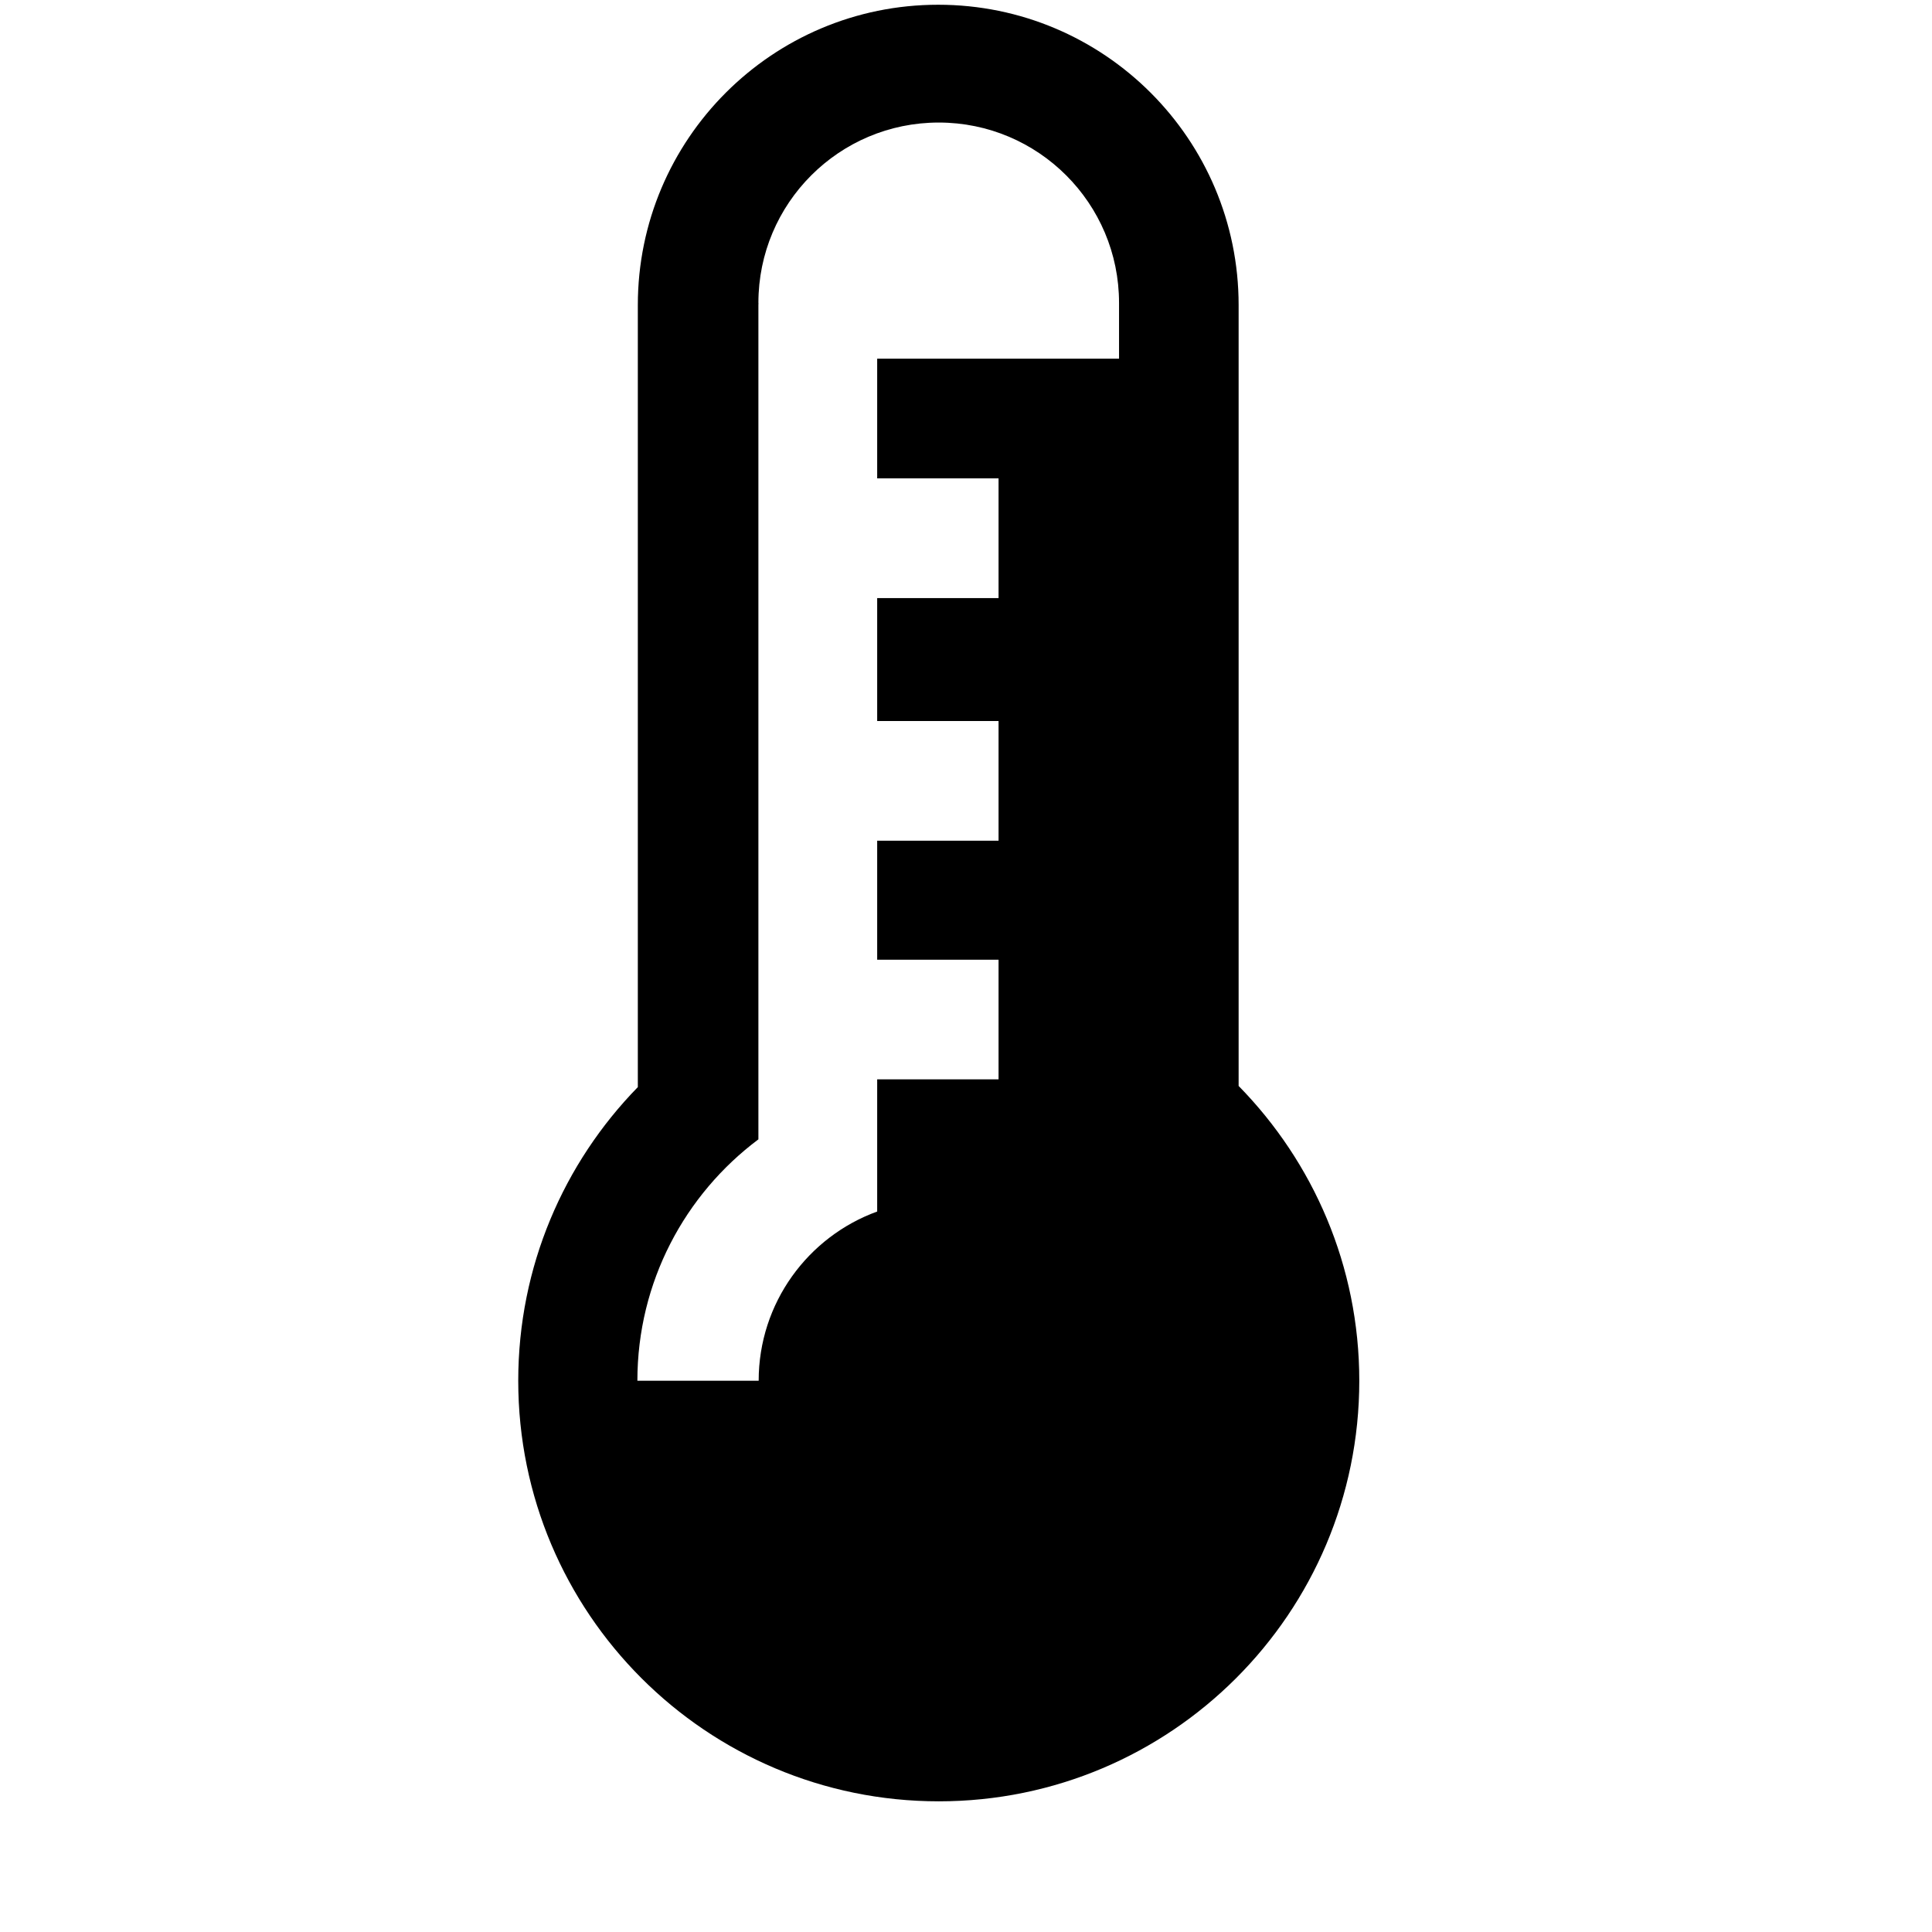 <?xml version="1.0" encoding="UTF-8" standalone="no"?>
<svg
   xmlns:dc="http://purl.org/dc/elements/1.1/"
   xmlns:cc="http://creativecommons.org/ns#"
   xmlns:rdf="http://www.w3.org/1999/02/22-rdf-syntax-ns#"
   xmlns:svg="http://www.w3.org/2000/svg"
   xmlns="http://www.w3.org/2000/svg"
   xmlns:sodipodi="http://sodipodi.sourceforge.net/DTD/sodipodi-0.dtd"
   xmlns:inkscape="http://www.inkscape.org/namespaces/inkscape"
   version="1.0"
   x="0px"
   y="0px"
   width="16"
   height="16"
   viewBox="5 -10 16 21.6"
   overflow=""
   enable-background="new 0 0 100 100"
   xml:space="preserve"
   id="svg2"
   inkscape:version="0.48.5 r10040"
   sodipodi:docname="icon_temperatur Kopie.svg"><defs
     id="defs12" /><sodipodi:namedview
     pagecolor="#ffffff"
     bordercolor="#666666"
     borderopacity="1"
     objecttolerance="10"
     gridtolerance="10"
     guidetolerance="10"
     inkscape:pageopacity="0"
     inkscape:pageshadow="2"
     inkscape:window-width="1248"
     inkscape:window-height="858"
     id="namedview10"
     showgrid="false"
     inkscape:zoom="11.624827"
     inkscape:cx="12.149976"
     inkscape:cy="5.2681529"
     inkscape:window-x="0"
     inkscape:window-y="0"
     inkscape:window-maximized="0"
     inkscape:current-layer="svg2" /><path
     d="m 16.048,2.142 v -8.731 c 0,-1.855 -1.504,-3.358 -3.359,-3.358 -1.855,0 -3.358,1.504 -3.358,3.358 V 2.154 c -0.827,0.847 -1.337,2.005 -1.337,3.283 0,2.597 2.105,4.702 4.702,4.702 2.596,0 4.701,-2.105 4.701,-4.702 0,-1.283 -0.515,-2.445 -1.348,-3.295 z m -1.337,-8.132 h -2.704 v 1.338 h 1.357 v 1.339 h -1.357 v 1.374 h 1.357 v 1.338 h -1.357 v 1.331 h 1.357 V 2.067 H 12.007 V 3.545 C 11.234,3.826 10.682,4.567 10.682,5.437 H 9.326 c 0,-1.105 0.532,-2.084 1.353,-2.699 v -9.328 c 0,-0.008 8.1e-4,-0.015 8.1e-4,-0.023 l -8.1e-4,-0.001 c 0,-1.113 0.903,-2.016 2.016,-2.016 1.113,0 2.016,0.903 2.016,2.016 v 0.625 z"
     id="path4"
     inkscape:connector-curvature="0" /></svg>
